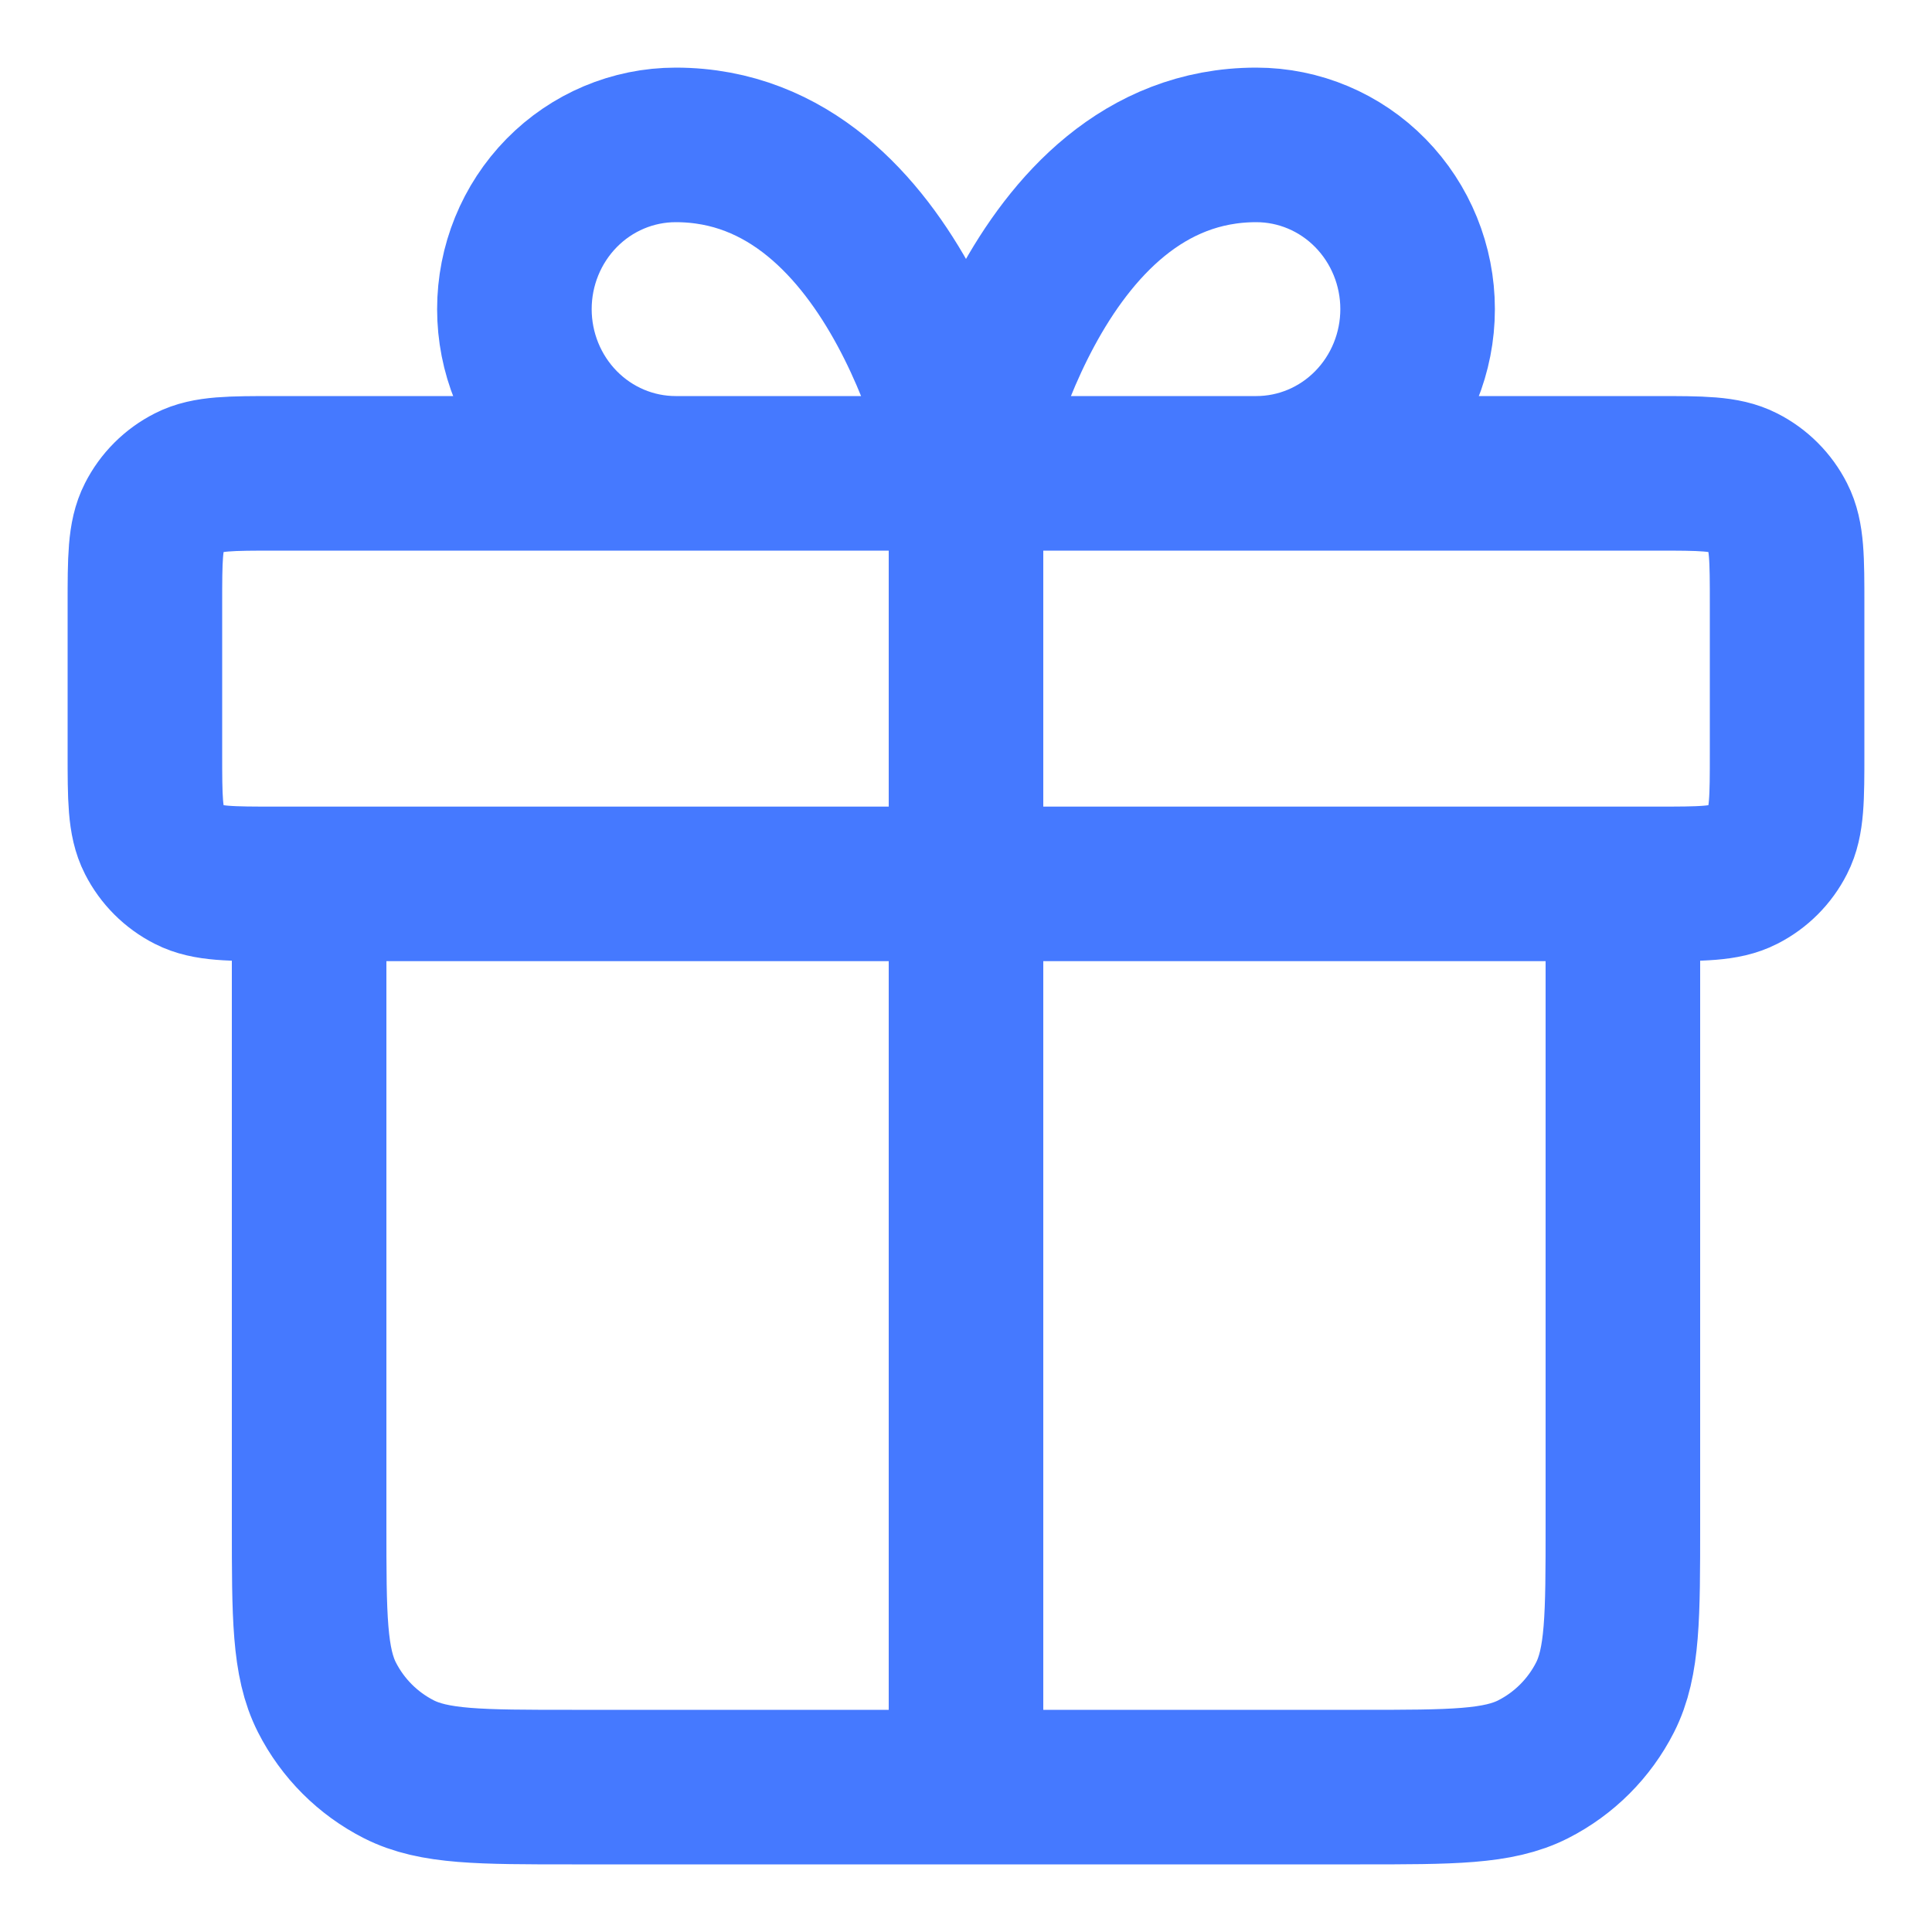 <svg width="20" height="20" viewBox="0 0 20 20" fill="none" xmlns="http://www.w3.org/2000/svg">
<path id="Icon" d="M10 4.9V18.5M10 4.9H6.995C6.552 4.9 6.127 4.721 5.814 4.402C5.501 4.083 5.325 3.651 5.325 3.2C5.325 2.749 5.501 2.317 5.814 1.998C6.127 1.679 6.552 1.5 6.995 1.5C9.332 1.5 10 4.9 10 4.9ZM10 4.9H13.005C13.448 4.9 13.873 4.721 14.186 4.402C14.499 4.083 14.675 3.651 14.675 3.2C14.675 2.749 14.499 2.317 14.186 1.998C13.873 1.679 13.448 1.5 13.005 1.5C10.668 1.5 10 4.9 10 4.9ZM16.8 9.15V15.78C16.8 16.732 16.8 17.208 16.615 17.572C16.452 17.892 16.192 18.152 15.872 18.315C15.508 18.5 15.032 18.5 14.08 18.5L5.92 18.5C4.968 18.5 4.492 18.5 4.128 18.315C3.808 18.152 3.548 17.892 3.385 17.572C3.2 17.208 3.2 16.732 3.2 15.78V9.15M1.5 6.26L1.5 7.79C1.5 8.266 1.5 8.504 1.593 8.686C1.674 8.846 1.804 8.976 1.964 9.057C2.146 9.15 2.384 9.15 2.86 9.15L17.14 9.15C17.616 9.15 17.854 9.15 18.036 9.057C18.196 8.976 18.326 8.846 18.407 8.686C18.5 8.504 18.5 8.266 18.5 7.79V6.26C18.5 5.784 18.5 5.546 18.407 5.364C18.326 5.204 18.196 5.074 18.036 4.993C17.854 4.9 17.616 4.9 17.14 4.9L2.86 4.9C2.384 4.9 2.146 4.9 1.964 4.993C1.804 5.074 1.674 5.204 1.593 5.364C1.5 5.546 1.5 5.784 1.5 6.26Z" stroke="#4579FF" stroke-width="1.6" stroke-linecap="round" stroke-linejoin="round"/>
</svg>
